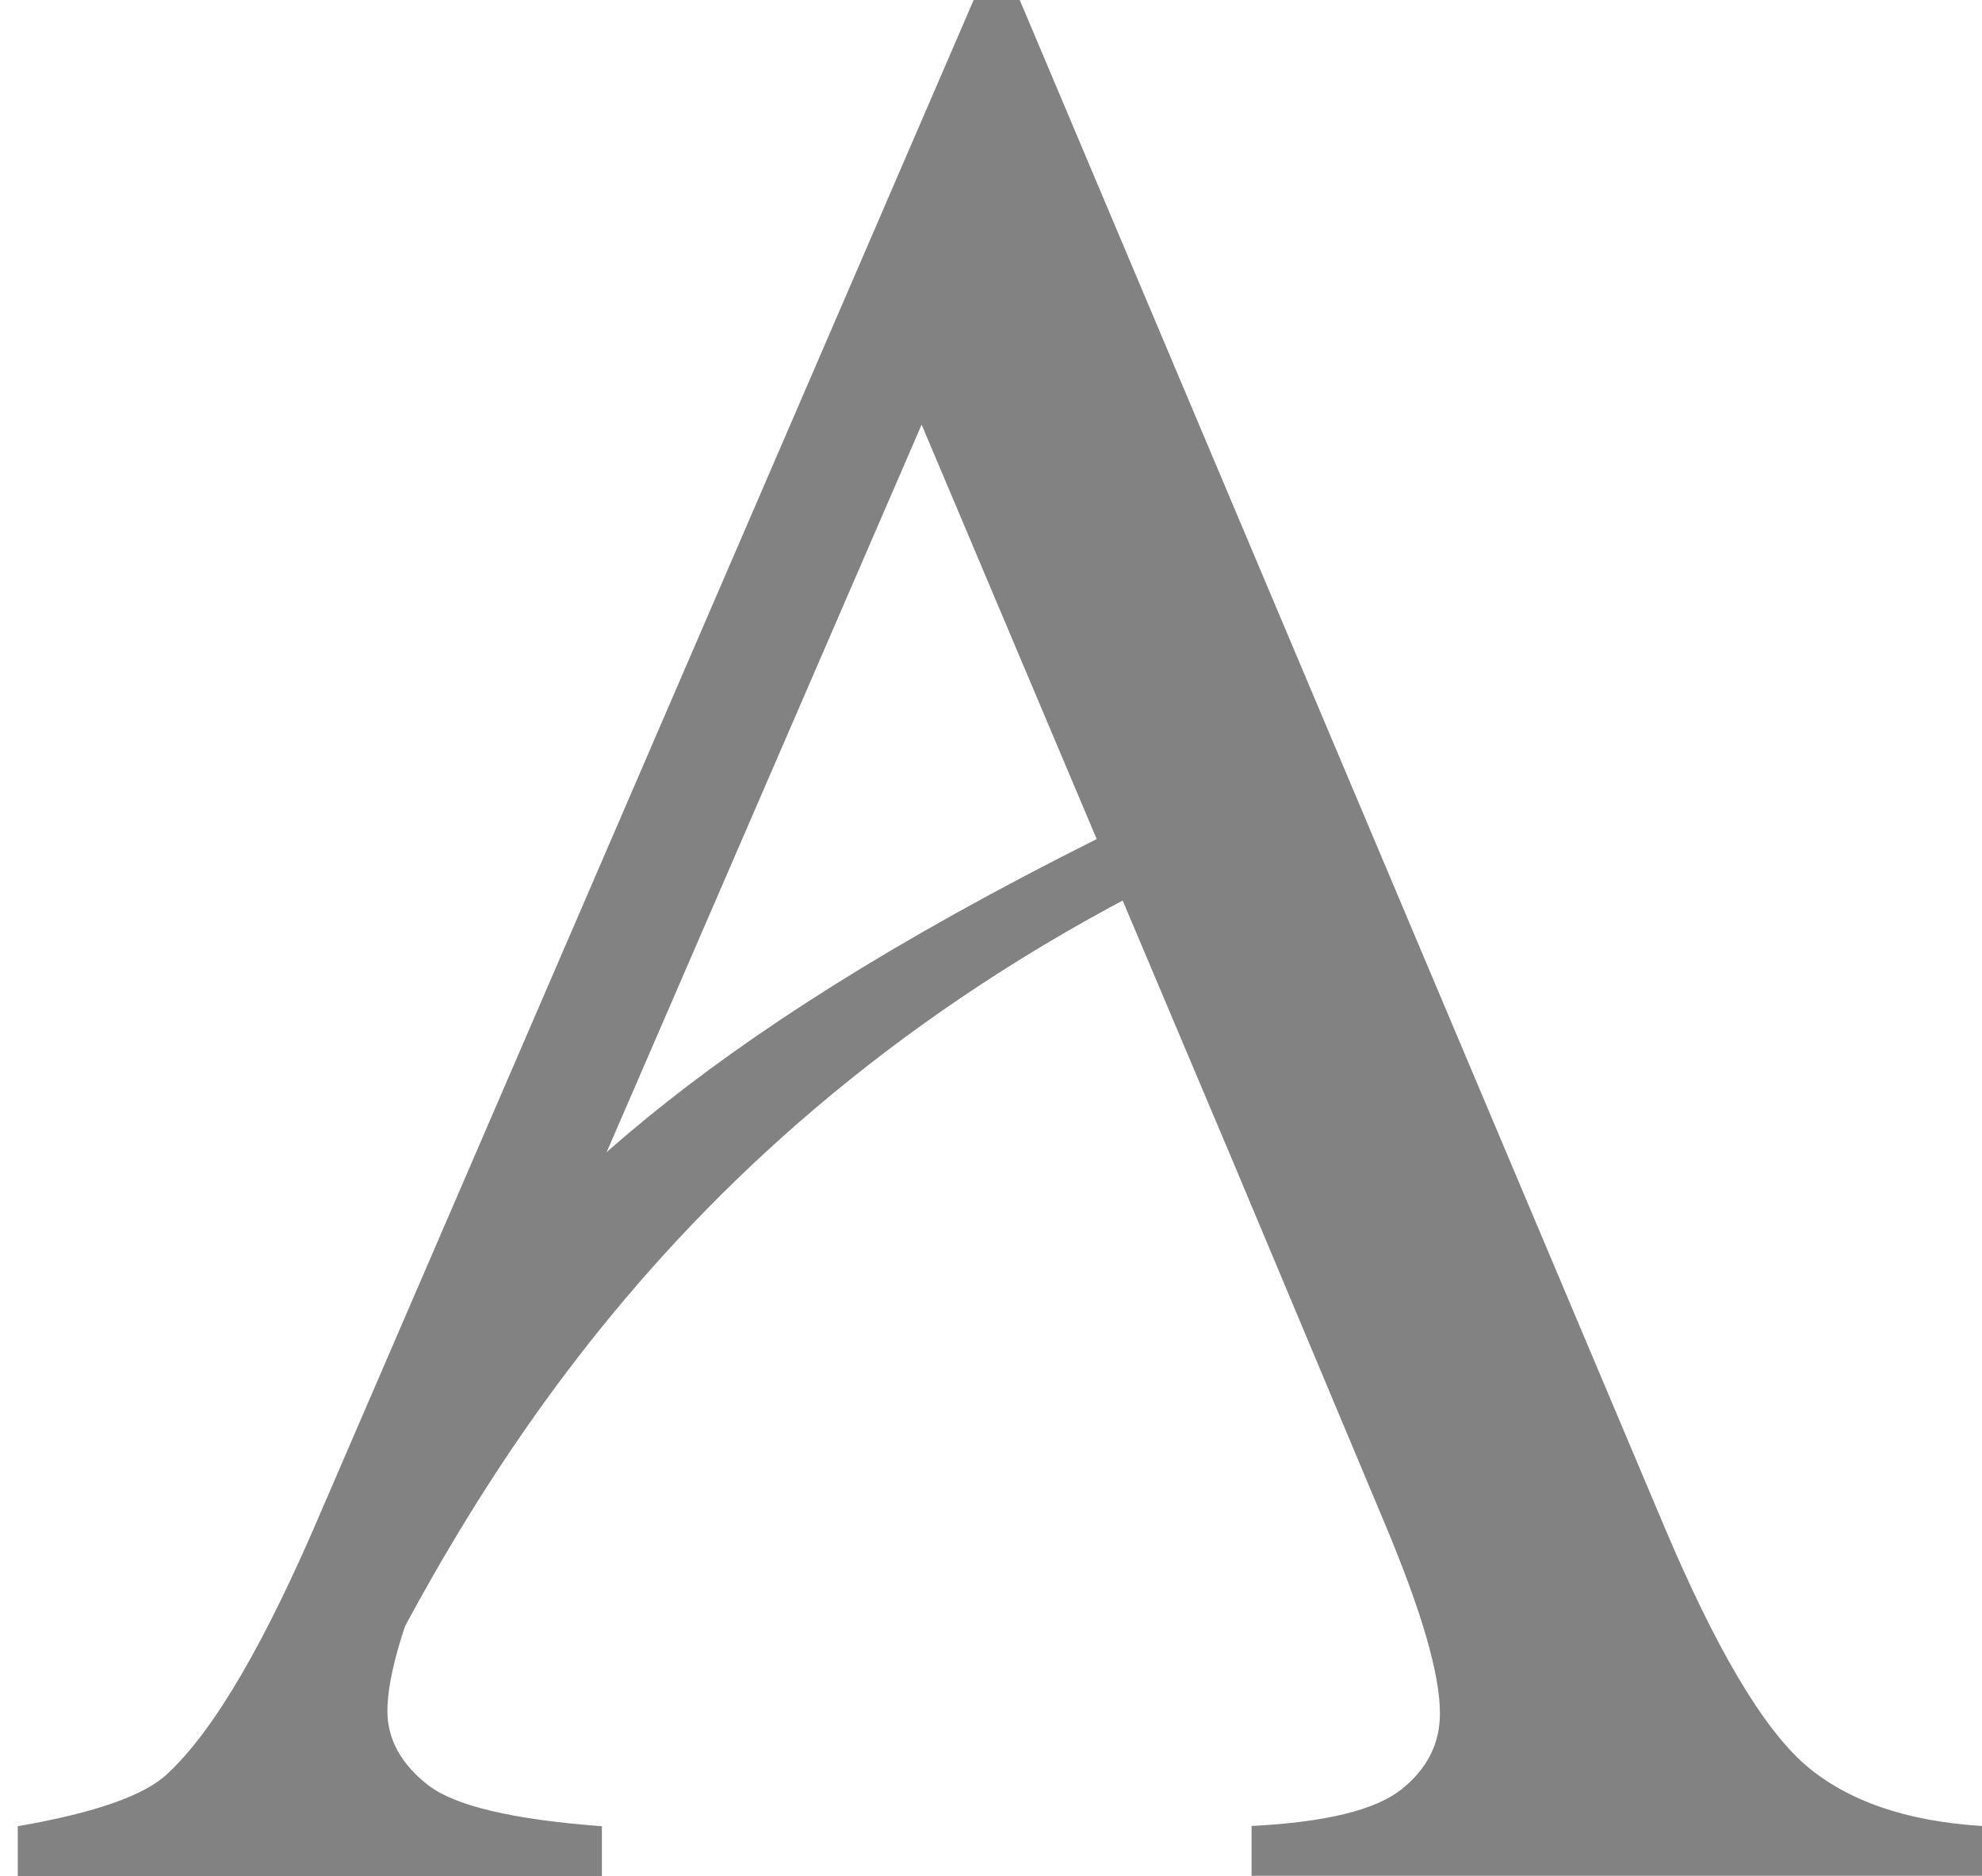 <svg width="56" height="53" viewBox="0 0 56 53" fill="none" xmlns="http://www.w3.org/2000/svg">
  <path fill-rule="evenodd" clip-rule="evenodd" d="M16.986 32.907L12.261 43.833C11.395 45.84 10.946 47.347 10.946 48.344C10.946 49.127 11.328 49.832 12.093 50.429C12.845 51.014 14.489 51.406 17.006 51.592V53H0.502V51.592C2.69 51.213 4.093 50.722 4.737 50.104C6.053 48.882 7.503 46.391 9.093 42.651L27.51 0H28.812L47.013 43.103C48.477 46.57 49.805 48.809 51 49.852C52.195 50.881 53.859 51.452 56 51.585V52.993H35.362V51.585C37.443 51.479 38.852 51.14 39.59 50.556C40.329 49.971 40.684 49.254 40.684 48.403C40.684 47.281 40.161 45.514 39.147 43.09L34.872 32.9L26.04 11.996L16.986 32.907Z" fill="#828282"></path>
  <path fill-rule="evenodd" clip-rule="evenodd" d="M12.611 37.361C15.868 33.221 20.656 28.583 33.348 22.553V24.607C18.842 31.725 13.083 42.426 9.563 49.617L12.611 37.361Z" fill="#828282"></path>
</svg>